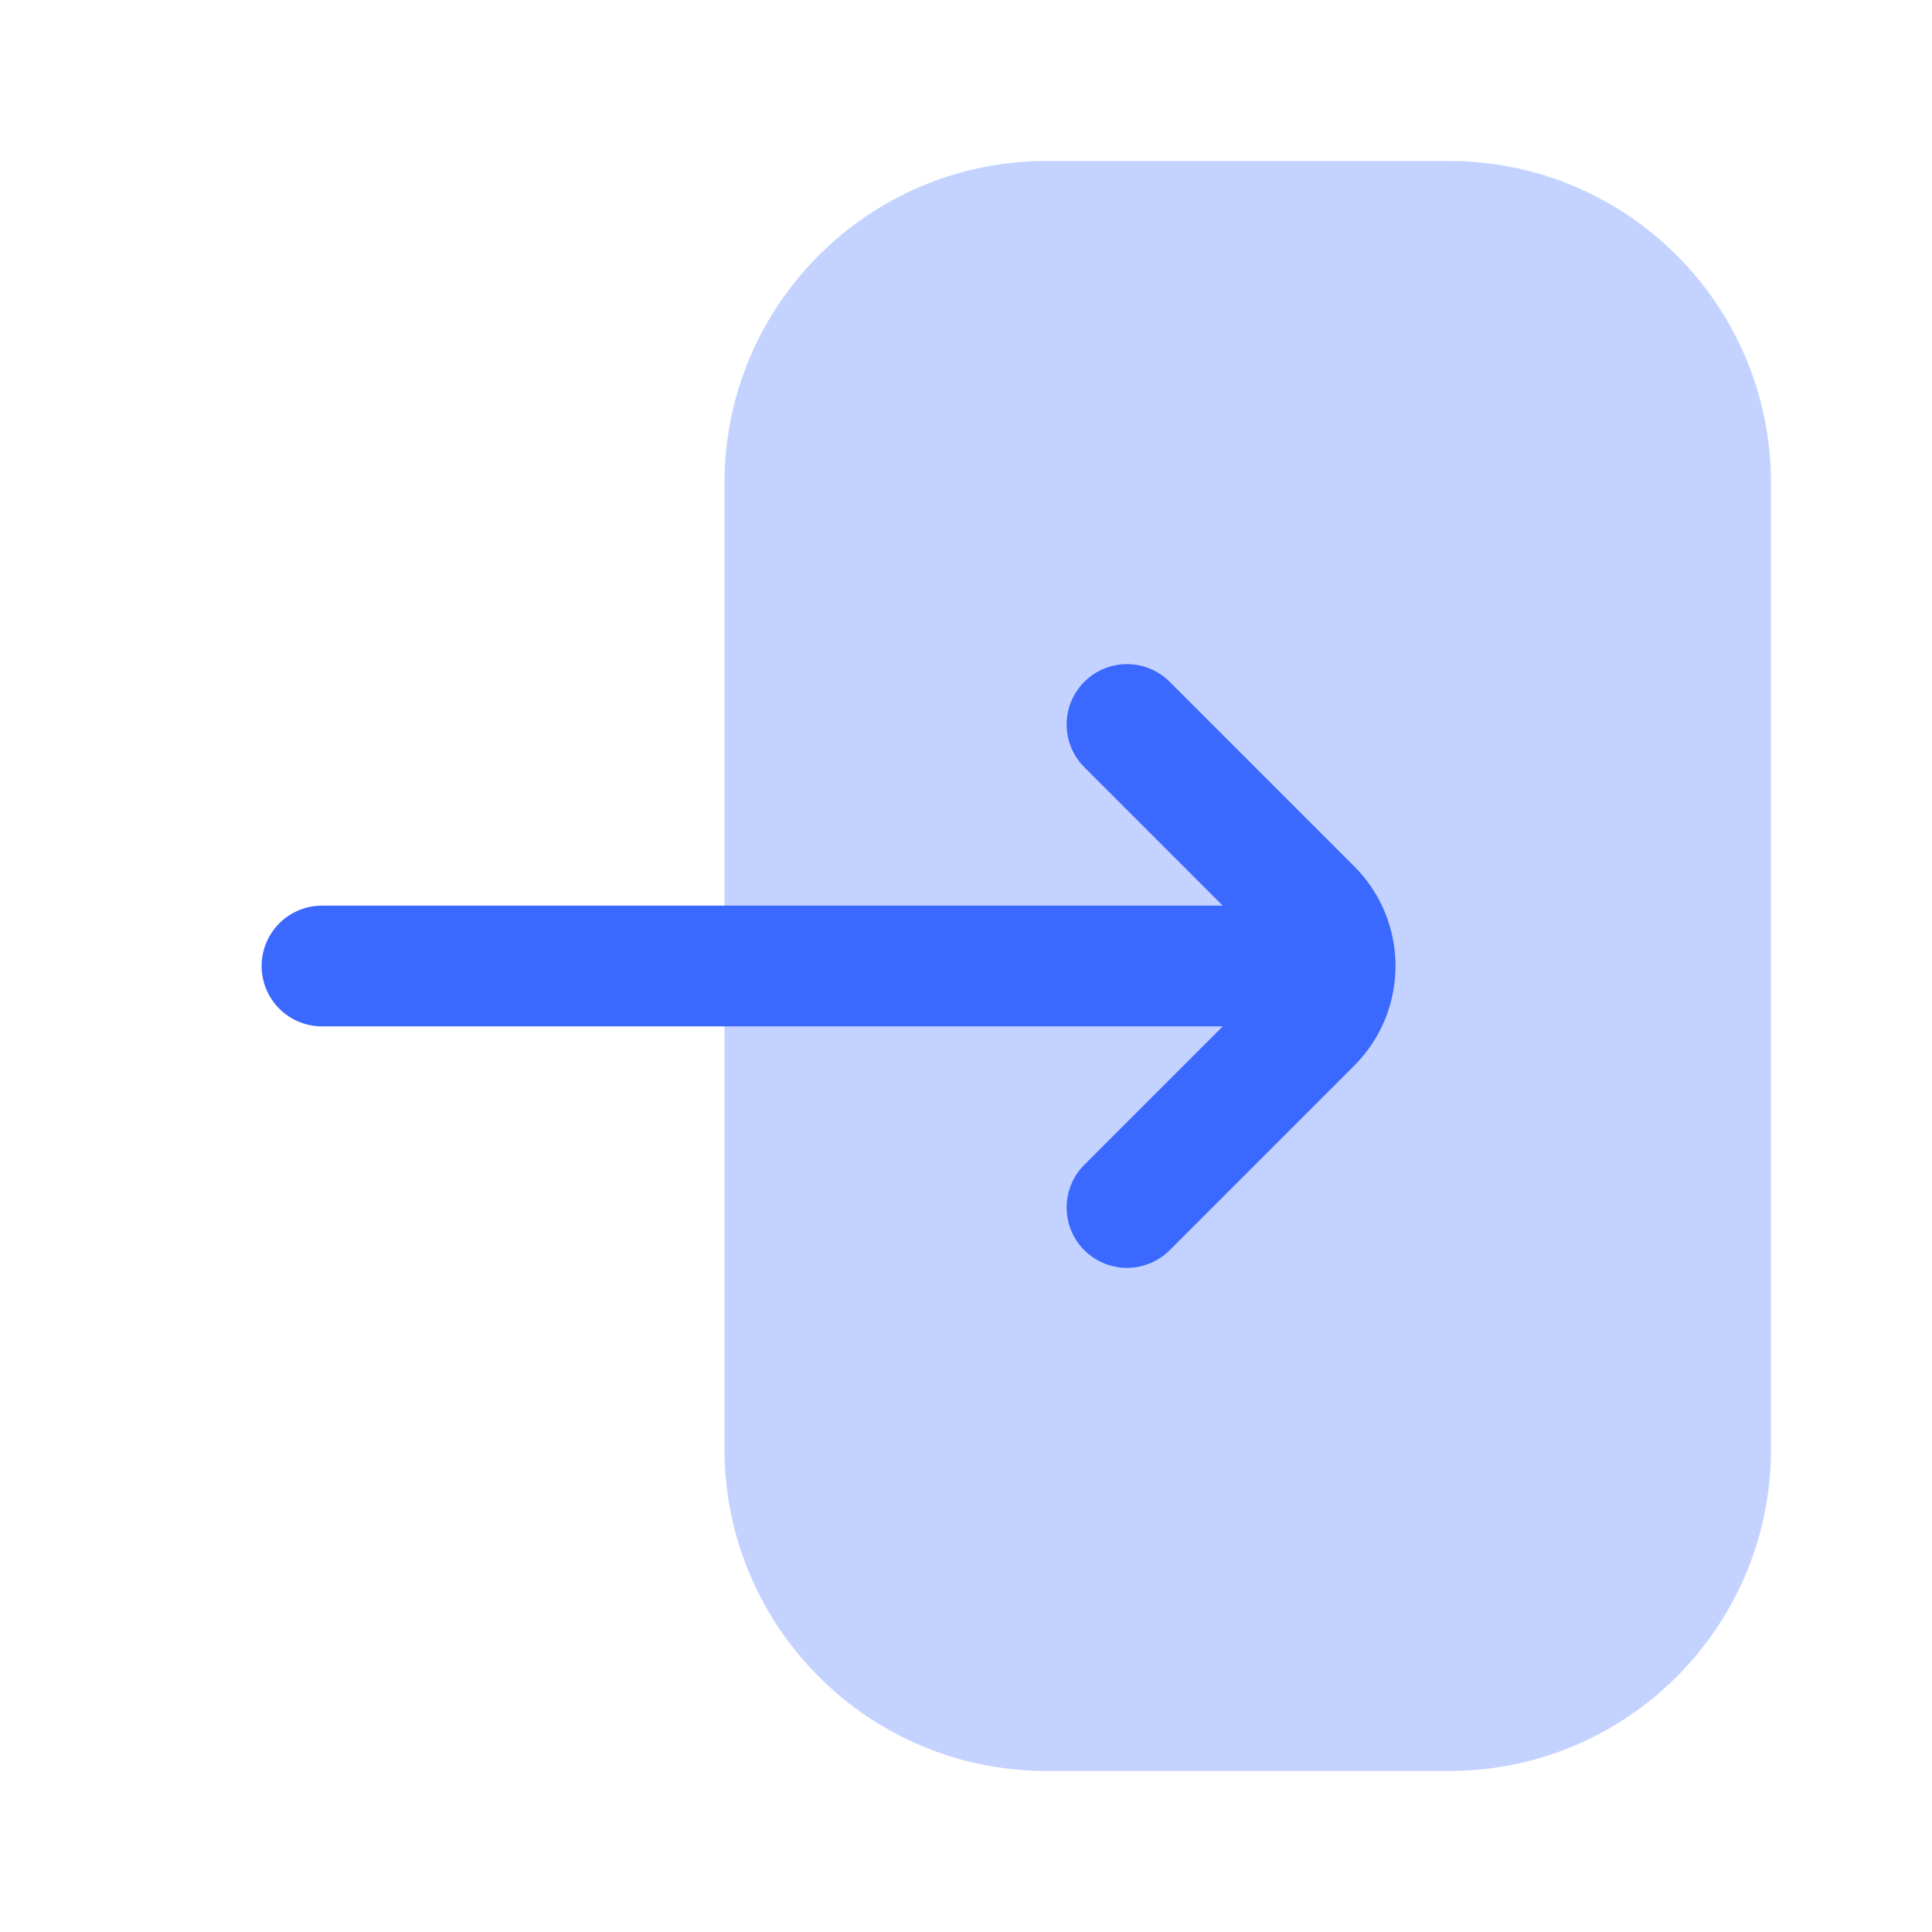 <svg width="24" height="24" viewBox="0 0 24 24" fill="none" xmlns="http://www.w3.org/2000/svg">
<path opacity="0.3" d="M18 2H13C10.791 2 9 3.791 9 6V8V16V18C9 20.209 10.791 22 13 22H18C20.209 22 22 20.209 22 18V6C22 3.791 20.209 2 18 2Z" fill="#3B68FF"/>
<path d="M14 15L16.293 12.707C16.683 12.317 16.683 11.683 16.293 11.293L14 9M16 12L4 12" stroke="#3B68FF" stroke-width="1.5" stroke-linecap="round"/>
</svg>
